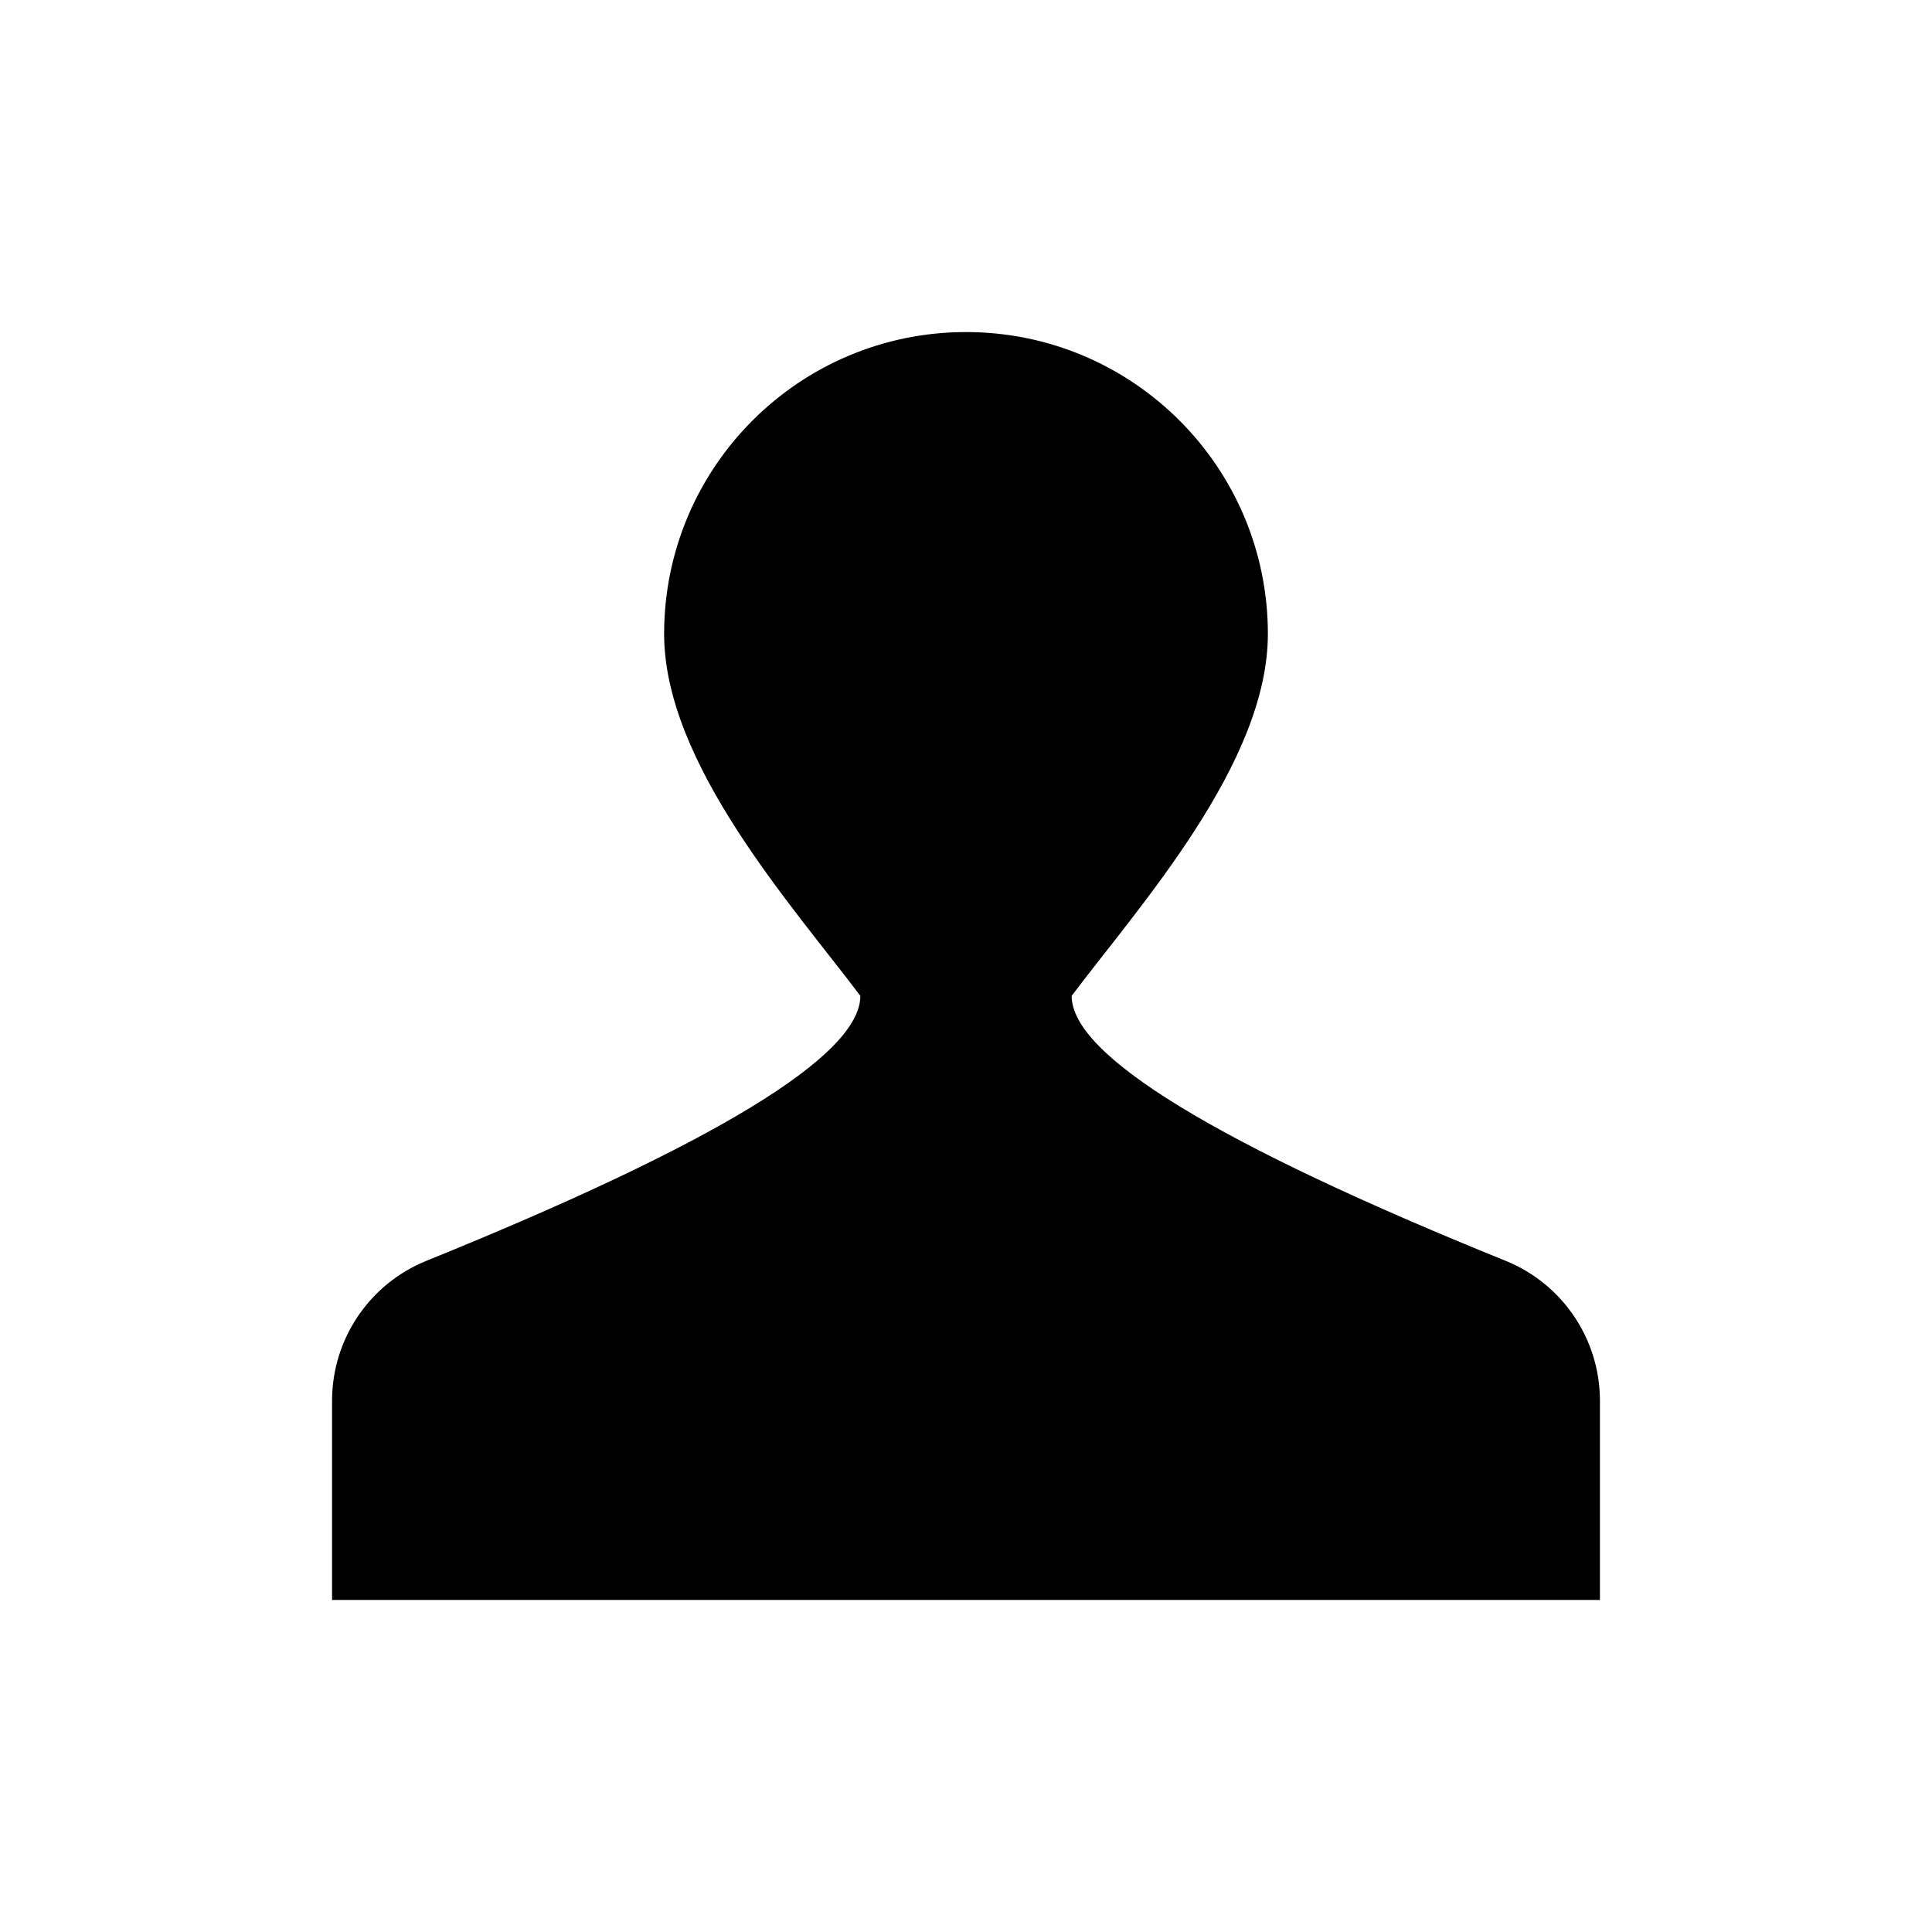 <svg xmlns="http://www.w3.org/2000/svg" width="128" height="128" viewBox="0 0 128 128">
  <path fill-rule="evenodd" d="M22,106 L22,92.802 C22,88.729 24.471,85.062 28.247,83.533 C47.416,75.771 57,69.919 57,65.979 C52.5,60 44,50.583 44,42 C44,30.954 52.954,22 64,22 C75.046,22 84,30.954 84,42 C84,50.583 75.5,60 71,65.979 C71,69.919 80.584,75.771 99.753,83.533 C103.529,85.062 106,88.729 106,92.802 L106,106 L22,106 Z"/>
</svg>
